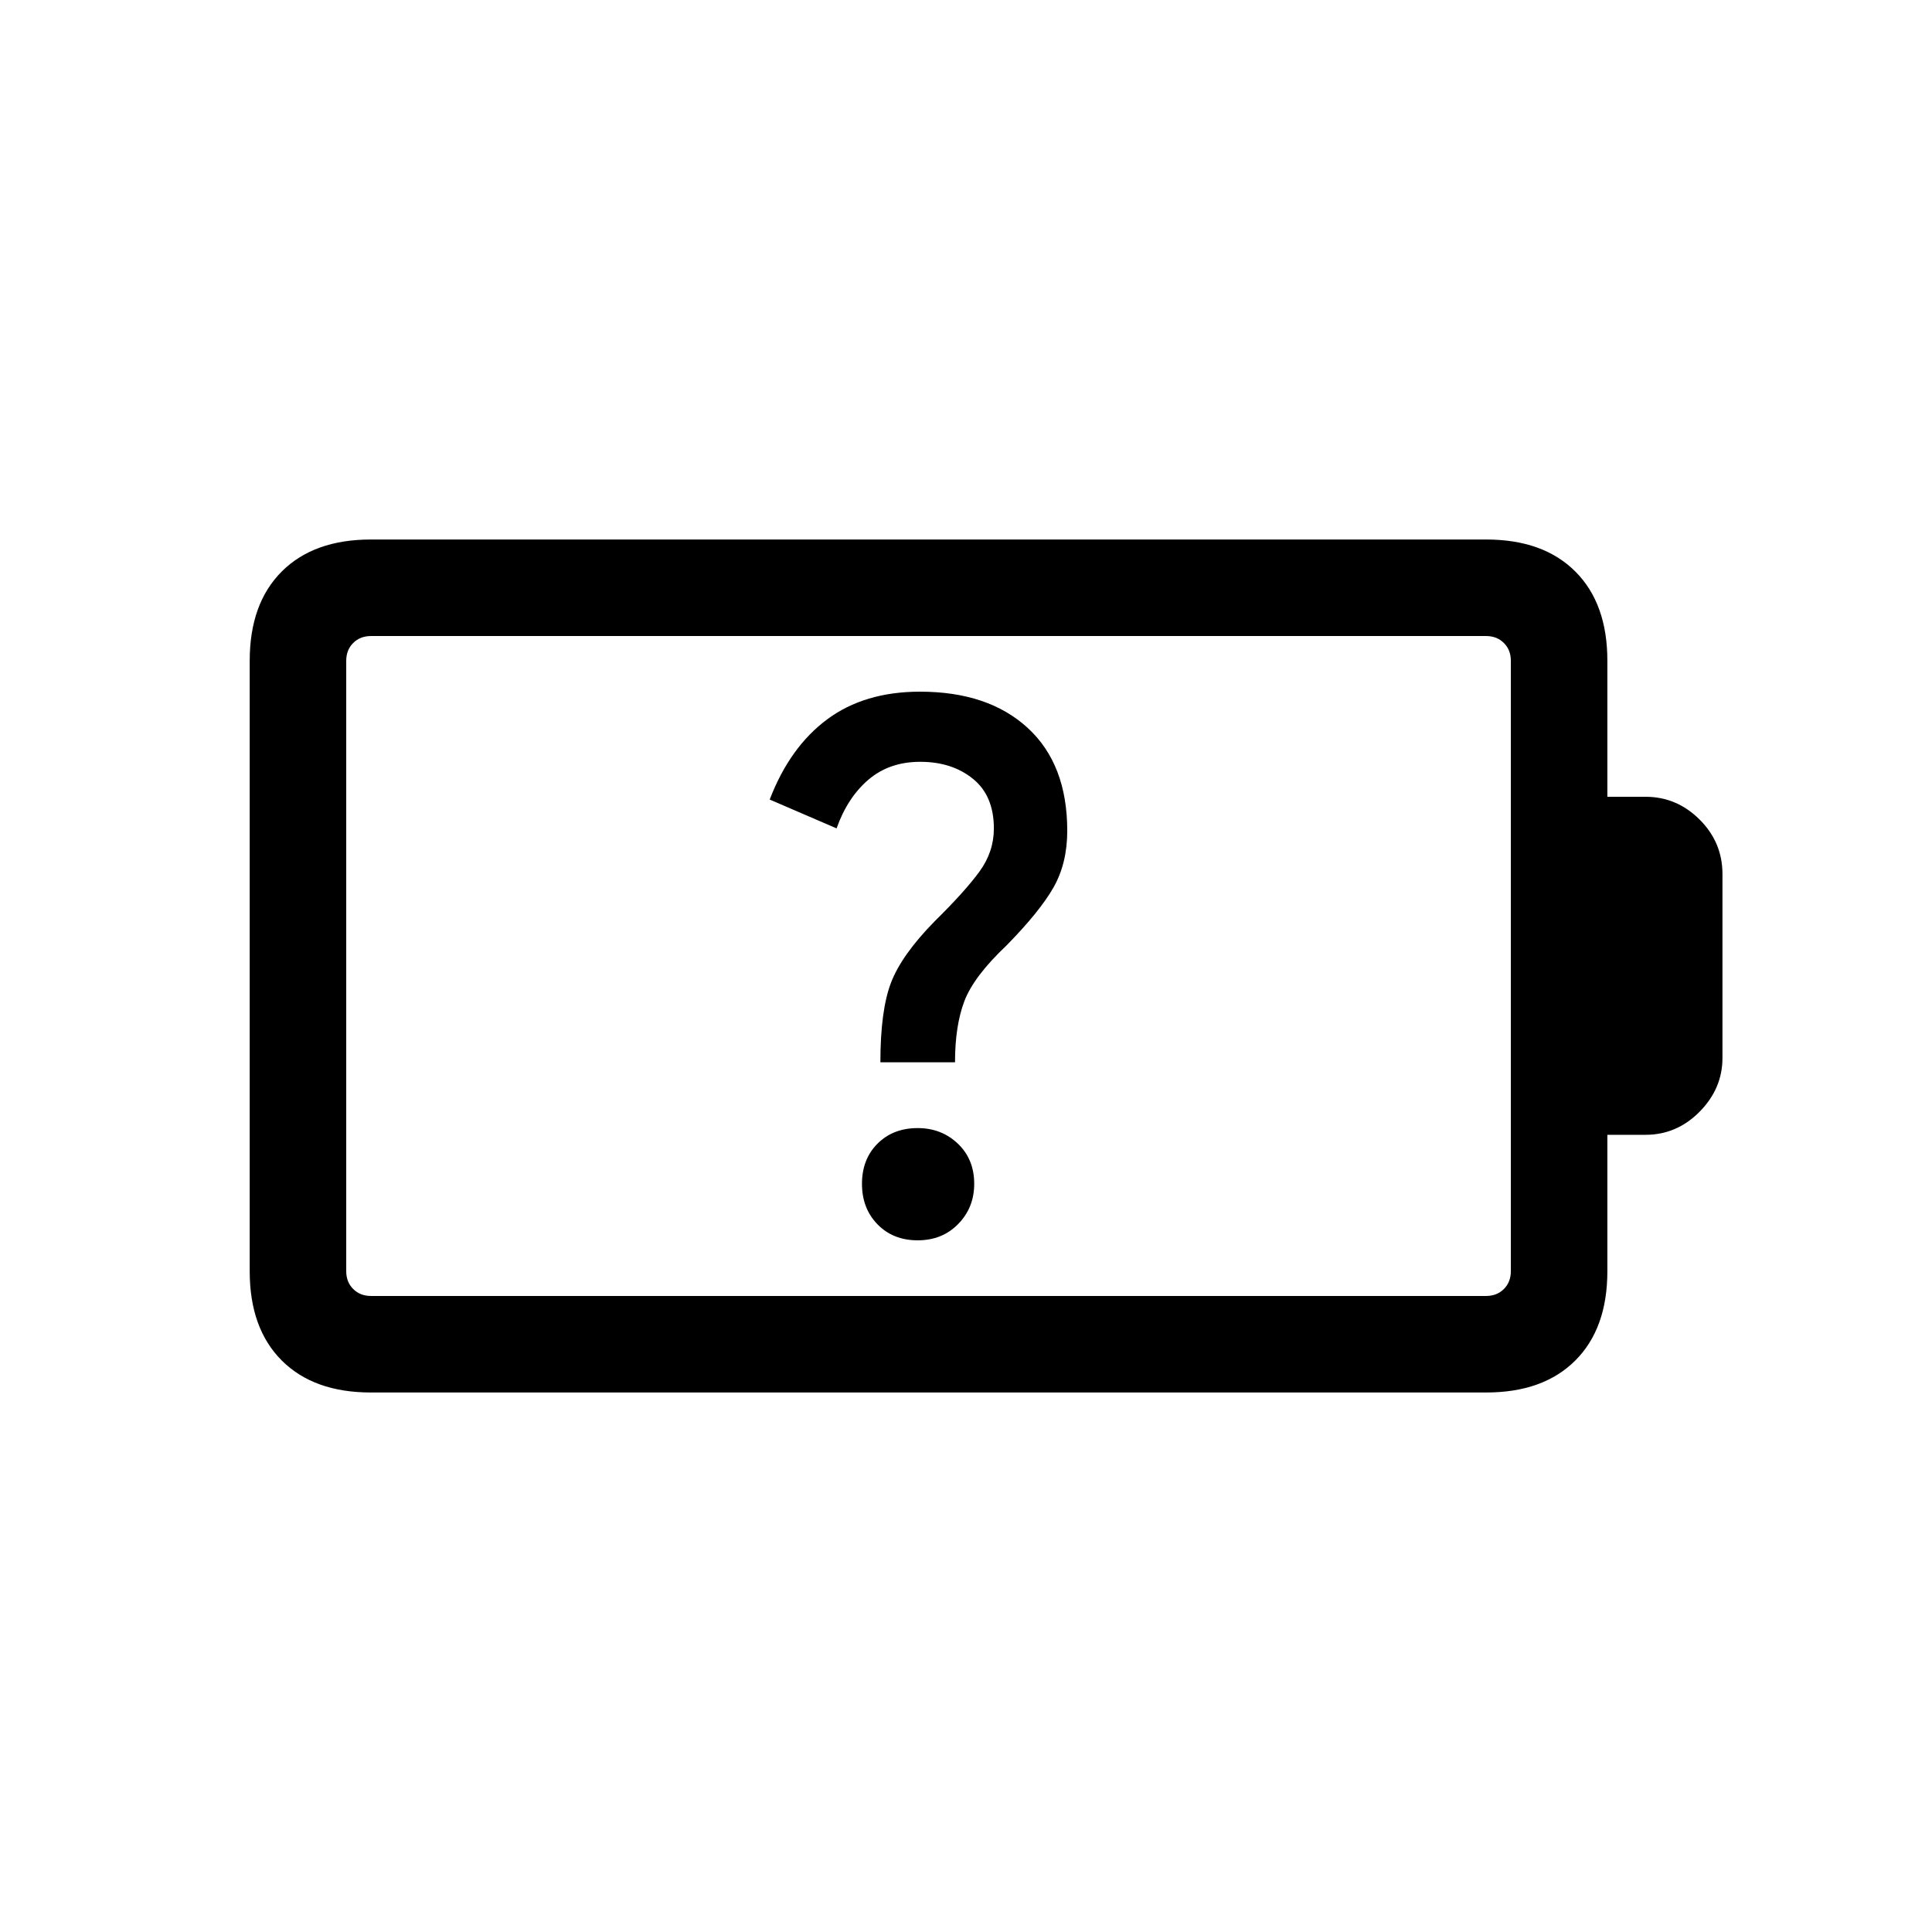 <svg xmlns="http://www.w3.org/2000/svg" height="20" viewBox="0 -960 960 960" width="20"><path d="M456-343.69q12.23 0 20.15-8.14 7.93-8.13 7.93-19.94 0-12.23-8.14-19.96-8.13-7.73-19.94-7.73-12.23 0-19.96 7.73t-7.73 19.96q0 12.23 7.73 20.15 7.73 7.93 19.96 7.93Zm-18.54-88.46h37.08q0-18.16 4.66-30.42 4.67-12.27 21.03-27.74 16.54-16.87 23.31-28.84 6.77-11.97 6.77-28.06 0-33.02-19.62-51.06-19.61-18.04-53.54-18.04-27.62 0-46.15 13.77-18.54 13.77-28.54 39.83l33.23 14.33q5.43-15.32 15.83-24.2 10.4-8.88 25.75-8.88 15.73 0 26.15 8.42 10.43 8.42 10.43 24.71 0 11.6-7.16 21.41-7.15 9.82-22.23 24.67-16.44 16.75-21.72 30.54-5.28 13.79-5.28 39.56ZM184.35-316.04h554.07q5.39 0 8.85-3.46t3.46-8.85v-303.3q0-5.39-3.46-8.85t-8.85-3.46H184.35q-5.39 0-8.85 3.46t-3.46 8.85v303.3q0 5.39 3.46 8.85t8.85 3.46Zm-.07 47.96q-28.37 0-44.29-15.91-15.91-15.92-15.91-44.34v-303.34q0-28.42 15.91-44.34 15.92-15.91 44.29-15.91h554.21q28.37 0 44.29 15.91 15.91 15.92 15.91 44.32v67.61h19q15.5 0 26.85 11.33 11.34 11.32 11.34 27.06v91.38q0 15.21-11.34 26.7-11.35 11.49-26.85 11.49h-19v67.76q0 28.45-15.91 44.37-15.92 15.91-44.29 15.91H184.28Zm-12.24-47.96v-327.92 327.92Z"/></svg>